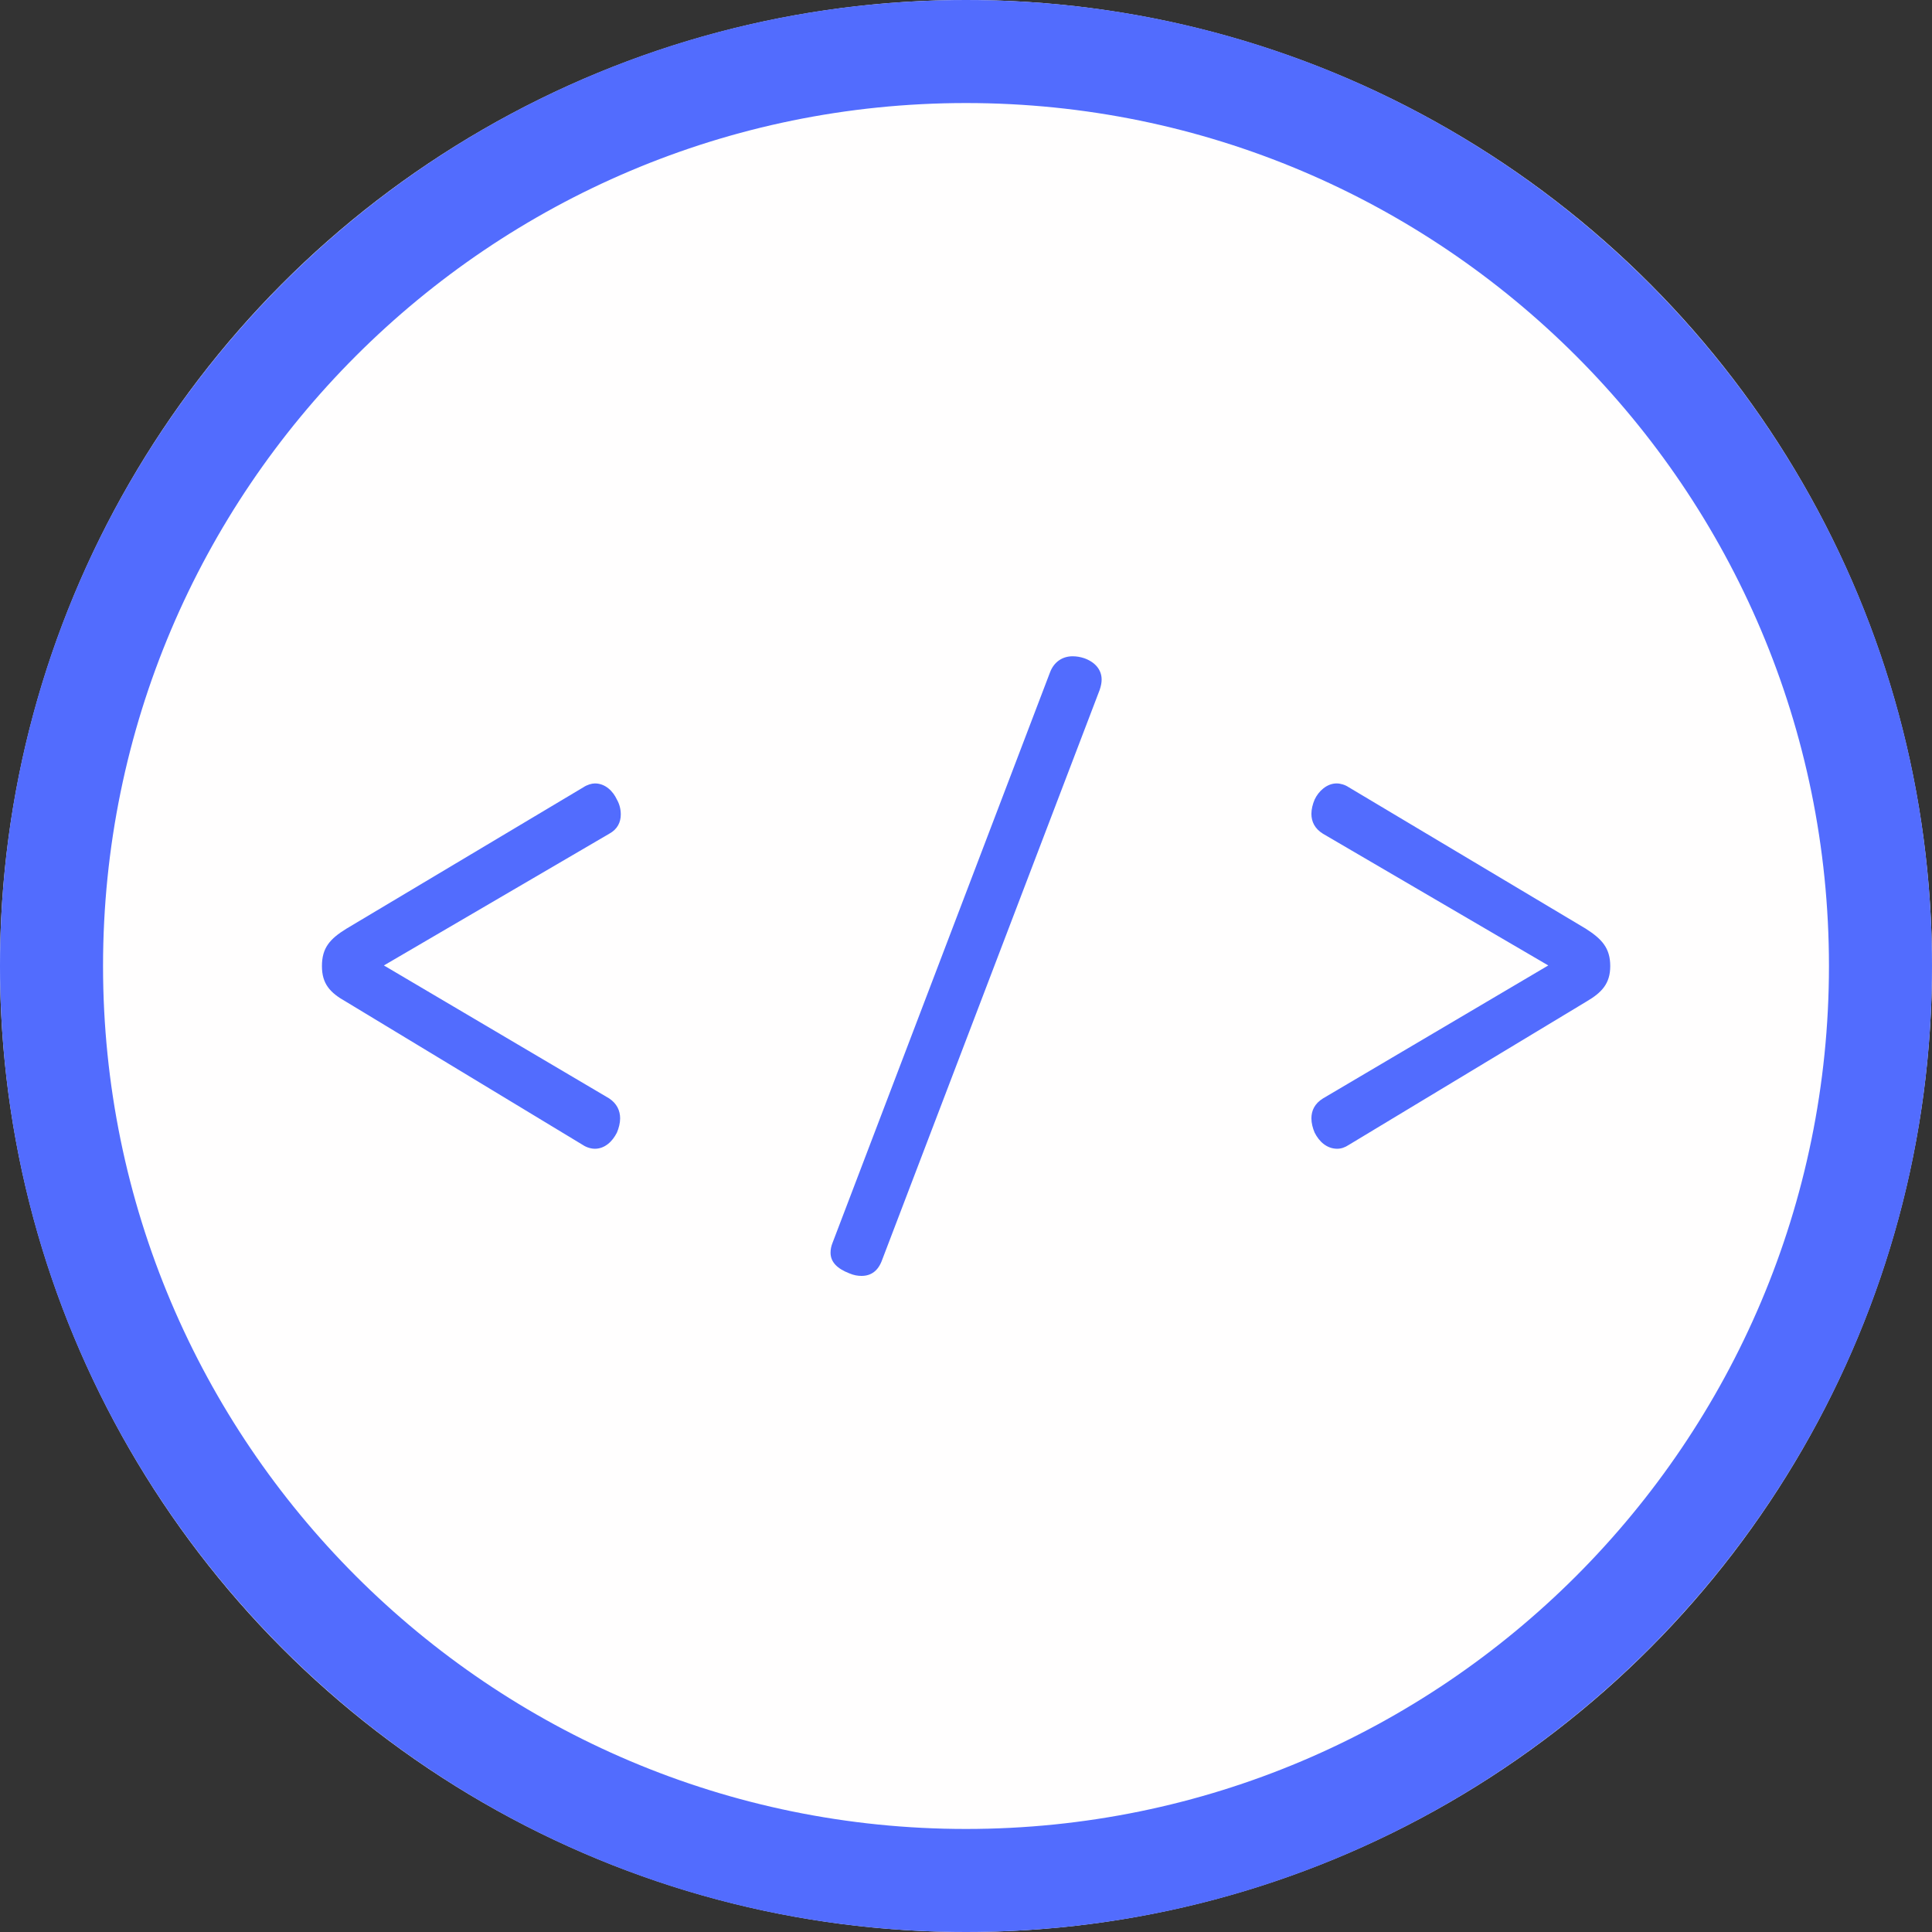 <?xml version="1.0" encoding="UTF-8" standalone="no"?>
<!DOCTYPE svg PUBLIC "-//W3C//DTD SVG 1.1//EN" "http://www.w3.org/Graphics/SVG/1.1/DTD/svg11.dtd">
<svg width="100%" height="100%" viewBox="0 0 300 300" version="1.1" xmlns="http://www.w3.org/2000/svg" xmlns:xlink="http://www.w3.org/1999/xlink" xml:space="preserve" xmlns:serif="http://www.serif.com/" style="fill-rule:evenodd;clip-rule:evenodd;stroke-linejoin:round;stroke-miterlimit:2;">
    <rect x="0" y="0" width="300" height="300" fill="#333333" stroke="none"/>
    <g>
        <circle cx="150" cy="150" r="150" style="fill:rgb(255,254,254);"/>
        <path d="M150,0C232.787,0 300,67.213 300,150C300,232.787 232.787,300 150,300C67.213,300 0,232.787 0,150C0,67.213 67.213,0 150,0ZM150,16C223.957,16 284,76.043 284,150C284,223.957 223.957,284 150,284C76.043,284 16,223.957 16,150C16,76.043 76.043,16 150,16Z" style="fill:rgb(82,108,254);"/>
        <g transform="matrix(1.044,0,0,1.044,-6.586,-6.586)">
            <path d="M169.872,108.912C170.064,108.336 170.16,107.856 170.16,107.376C170.16,105.936 169.2,104.784 167.568,104.208C166.992,104.016 166.416,103.92 165.84,103.92C164.304,103.92 163.056,104.784 162.48,106.32L130.128,191.184C129.936,191.664 129.84,192.144 129.84,192.624C129.84,194.064 130.896,195.024 132.624,195.696C133.296,195.984 133.872,196.08 134.448,196.08C135.888,196.08 136.944,195.312 137.52,193.68L169.872,108.912ZM63.408,149.904L96.912,130.32C98.16,129.648 98.64,128.592 98.64,127.44C98.64,126.672 98.448,125.904 98.064,125.232C97.488,123.984 96.336,122.832 94.8,122.832C94.32,122.832 93.648,123.024 93.072,123.408L57.84,144.432C55.344,145.968 54.192,147.312 54.192,150C54.192,152.592 55.344,153.936 57.744,155.28L92.976,176.592C93.552,176.976 94.224,177.168 94.8,177.168C96.24,177.168 97.392,176.112 98.064,174.768C98.352,174.096 98.544,173.328 98.544,172.656C98.544,171.504 98.064,170.448 96.912,169.68L63.408,149.904ZM236.592,149.904L203.088,169.68C201.84,170.448 201.36,171.504 201.36,172.656C201.36,173.328 201.552,174.096 201.84,174.768C202.512,176.112 203.664,177.168 205.2,177.168C205.776,177.168 206.352,176.976 206.928,176.592L242.256,155.28C244.56,153.936 245.808,152.592 245.808,150C245.808,147.312 244.56,145.968 242.16,144.432L206.928,123.408C206.352,123.024 205.68,122.832 205.104,122.832C203.664,122.832 202.416,123.984 201.84,125.232C201.552,125.904 201.36,126.672 201.36,127.344C201.36,128.496 201.84,129.552 203.088,130.32L236.592,149.904Z" style="fill:rgb(82,108,254);fill-rule:nonzero;"/>
        </g>
    </g>
</svg>
